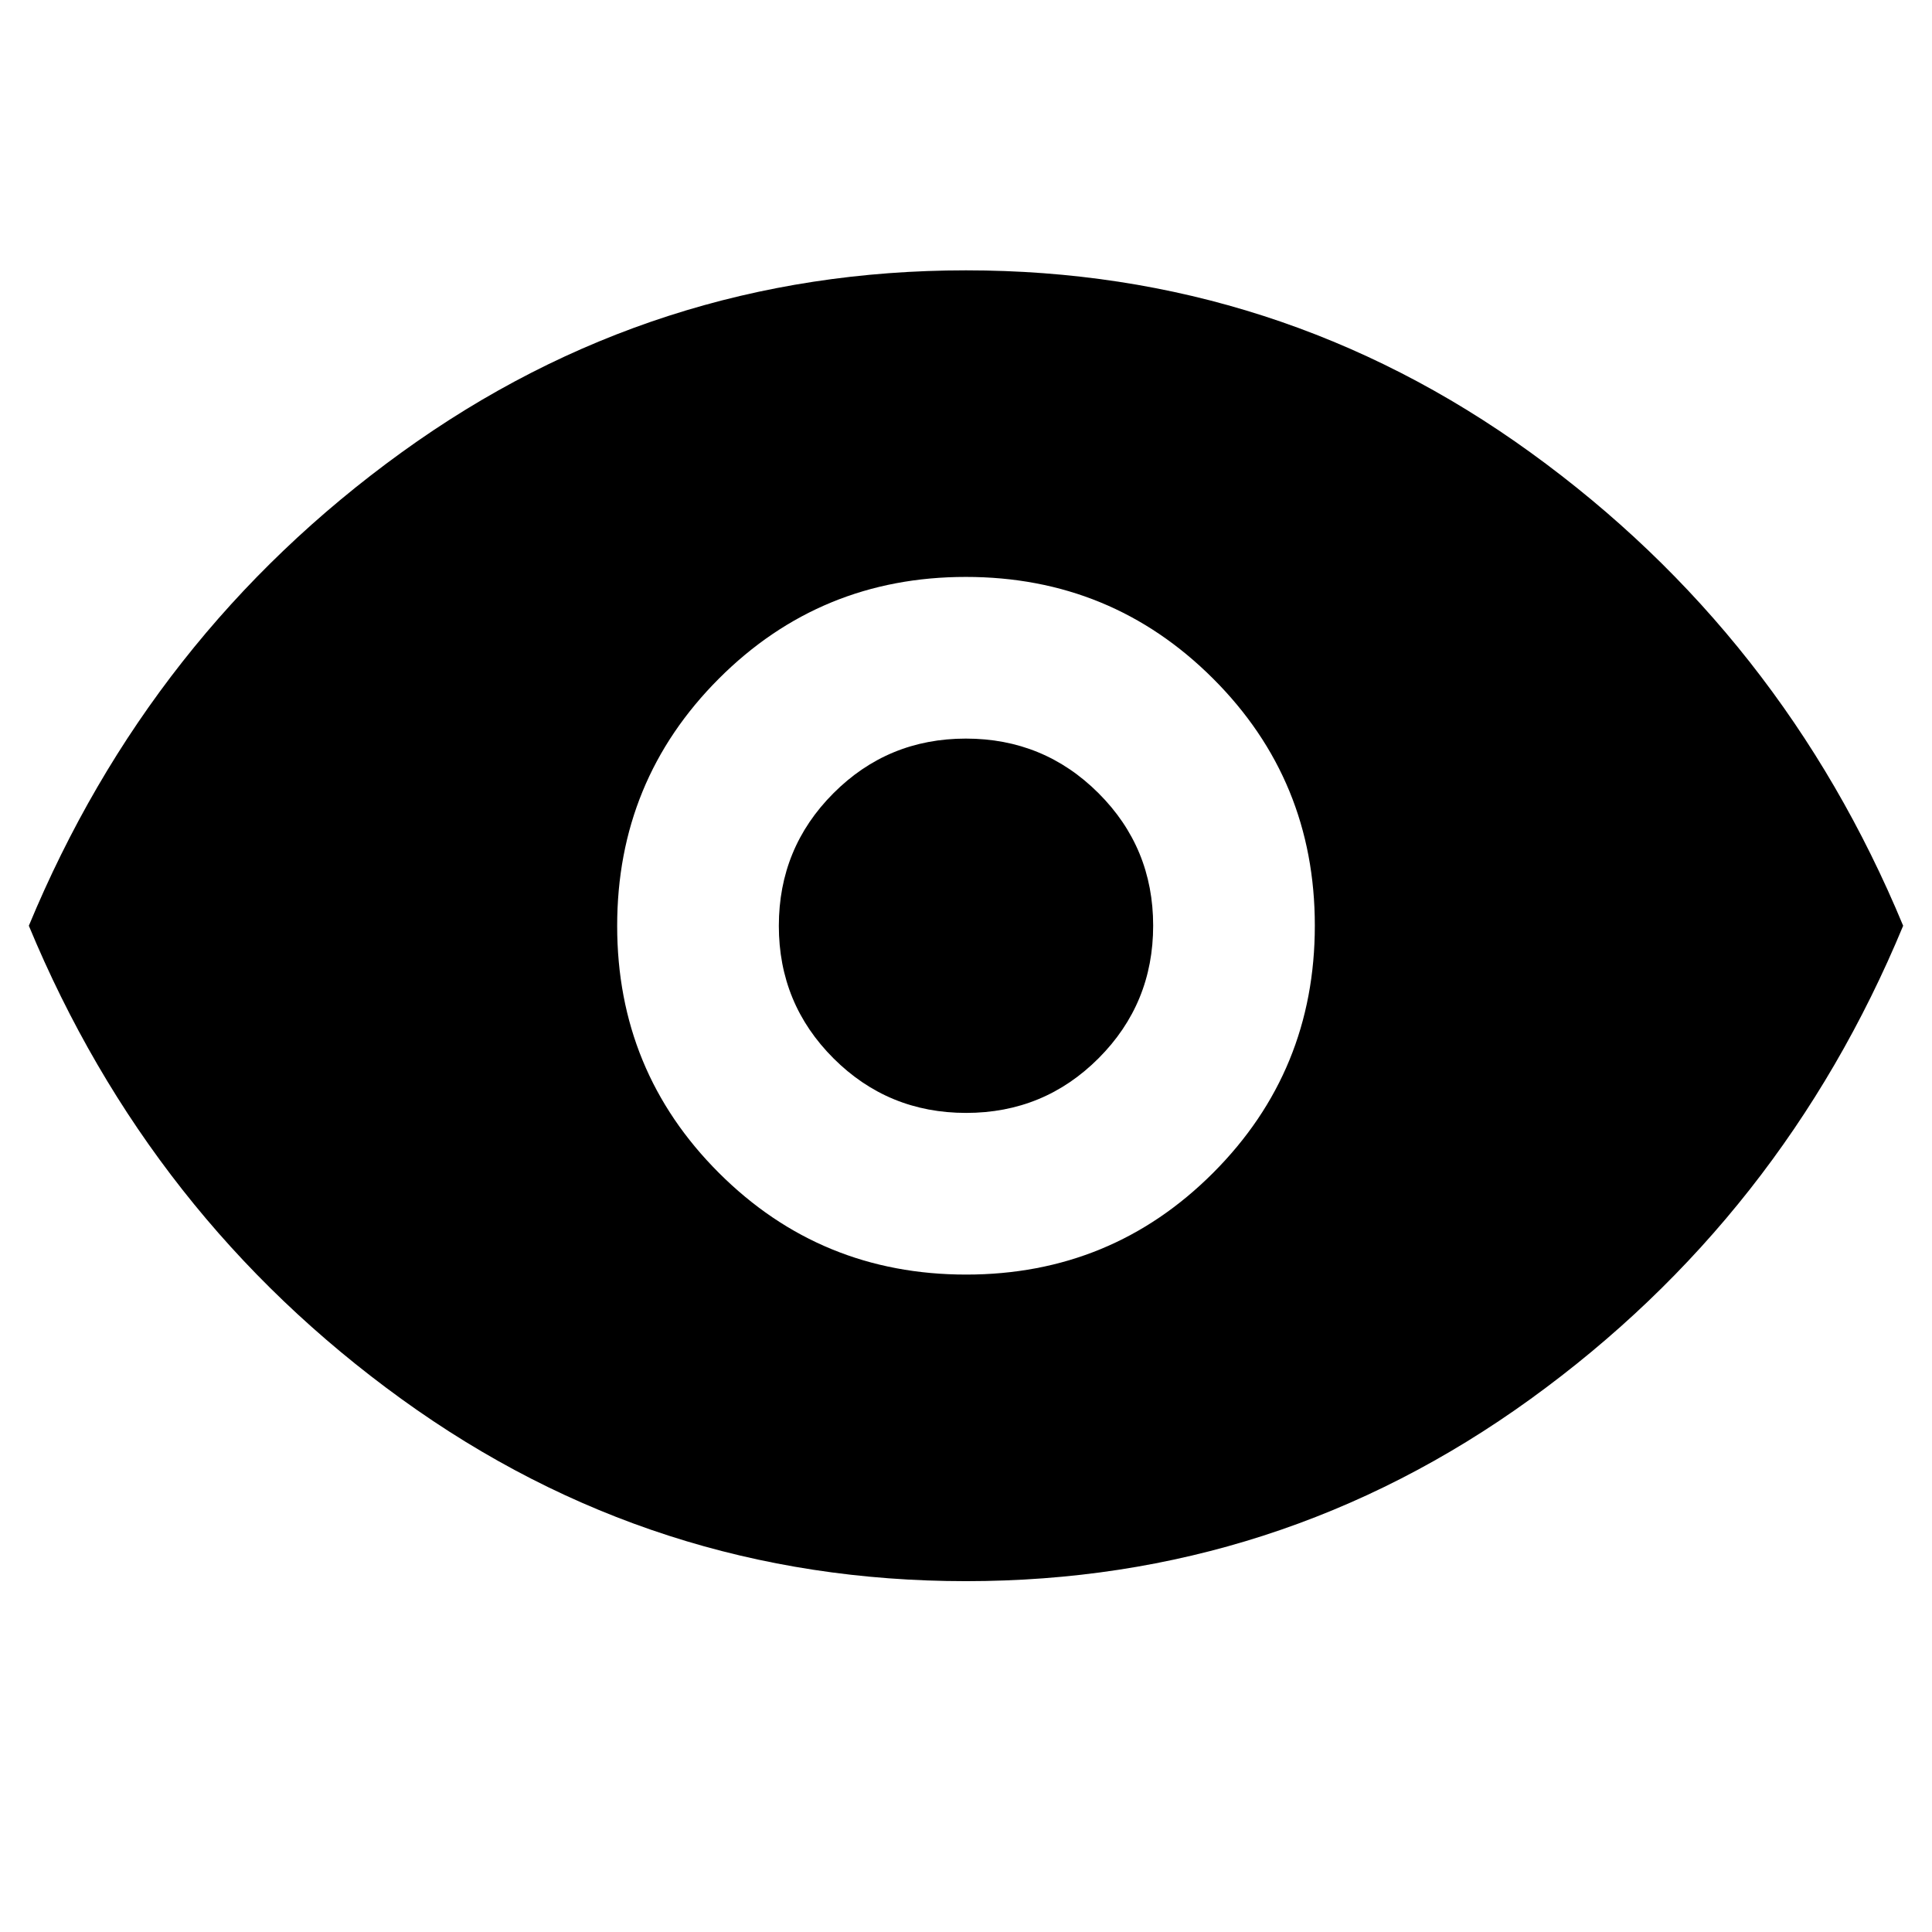 <svg xmlns="http://www.w3.org/2000/svg" height="40" viewBox="0 -960 960 960" width="40"><path d="M480.08-326.67q72.25 0 122.75-50.58 50.5-50.57 50.5-122.83 0-72.25-50.58-122.75-50.57-50.5-122.83-50.5-72.25 0-122.75 50.58-50.5 50.57-50.5 122.83 0 72.25 50.58 122.75 50.57 50.5 122.83 50.5Zm-.02-80.33q-38.73 0-65.89-27.11Q387-461.22 387-499.94q0-38.73 27.11-65.89Q441.22-593 479.94-593q38.73 0 65.89 27.11Q573-538.78 573-500.06q0 38.73-27.11 65.89Q518.78-407 480.06-407ZM480-174.33q-155.33 0-280.5-90.5Q74.33-355.33 14.33-500q60-144.67 185.17-235.17 125.17-90.5 280.5-90.5 155.33 0 280.5 90.5Q885.67-644.67 945.67-500q-60 144.67-185.17 235.17-125.17 90.5-280.5 90.5Z"/></svg>